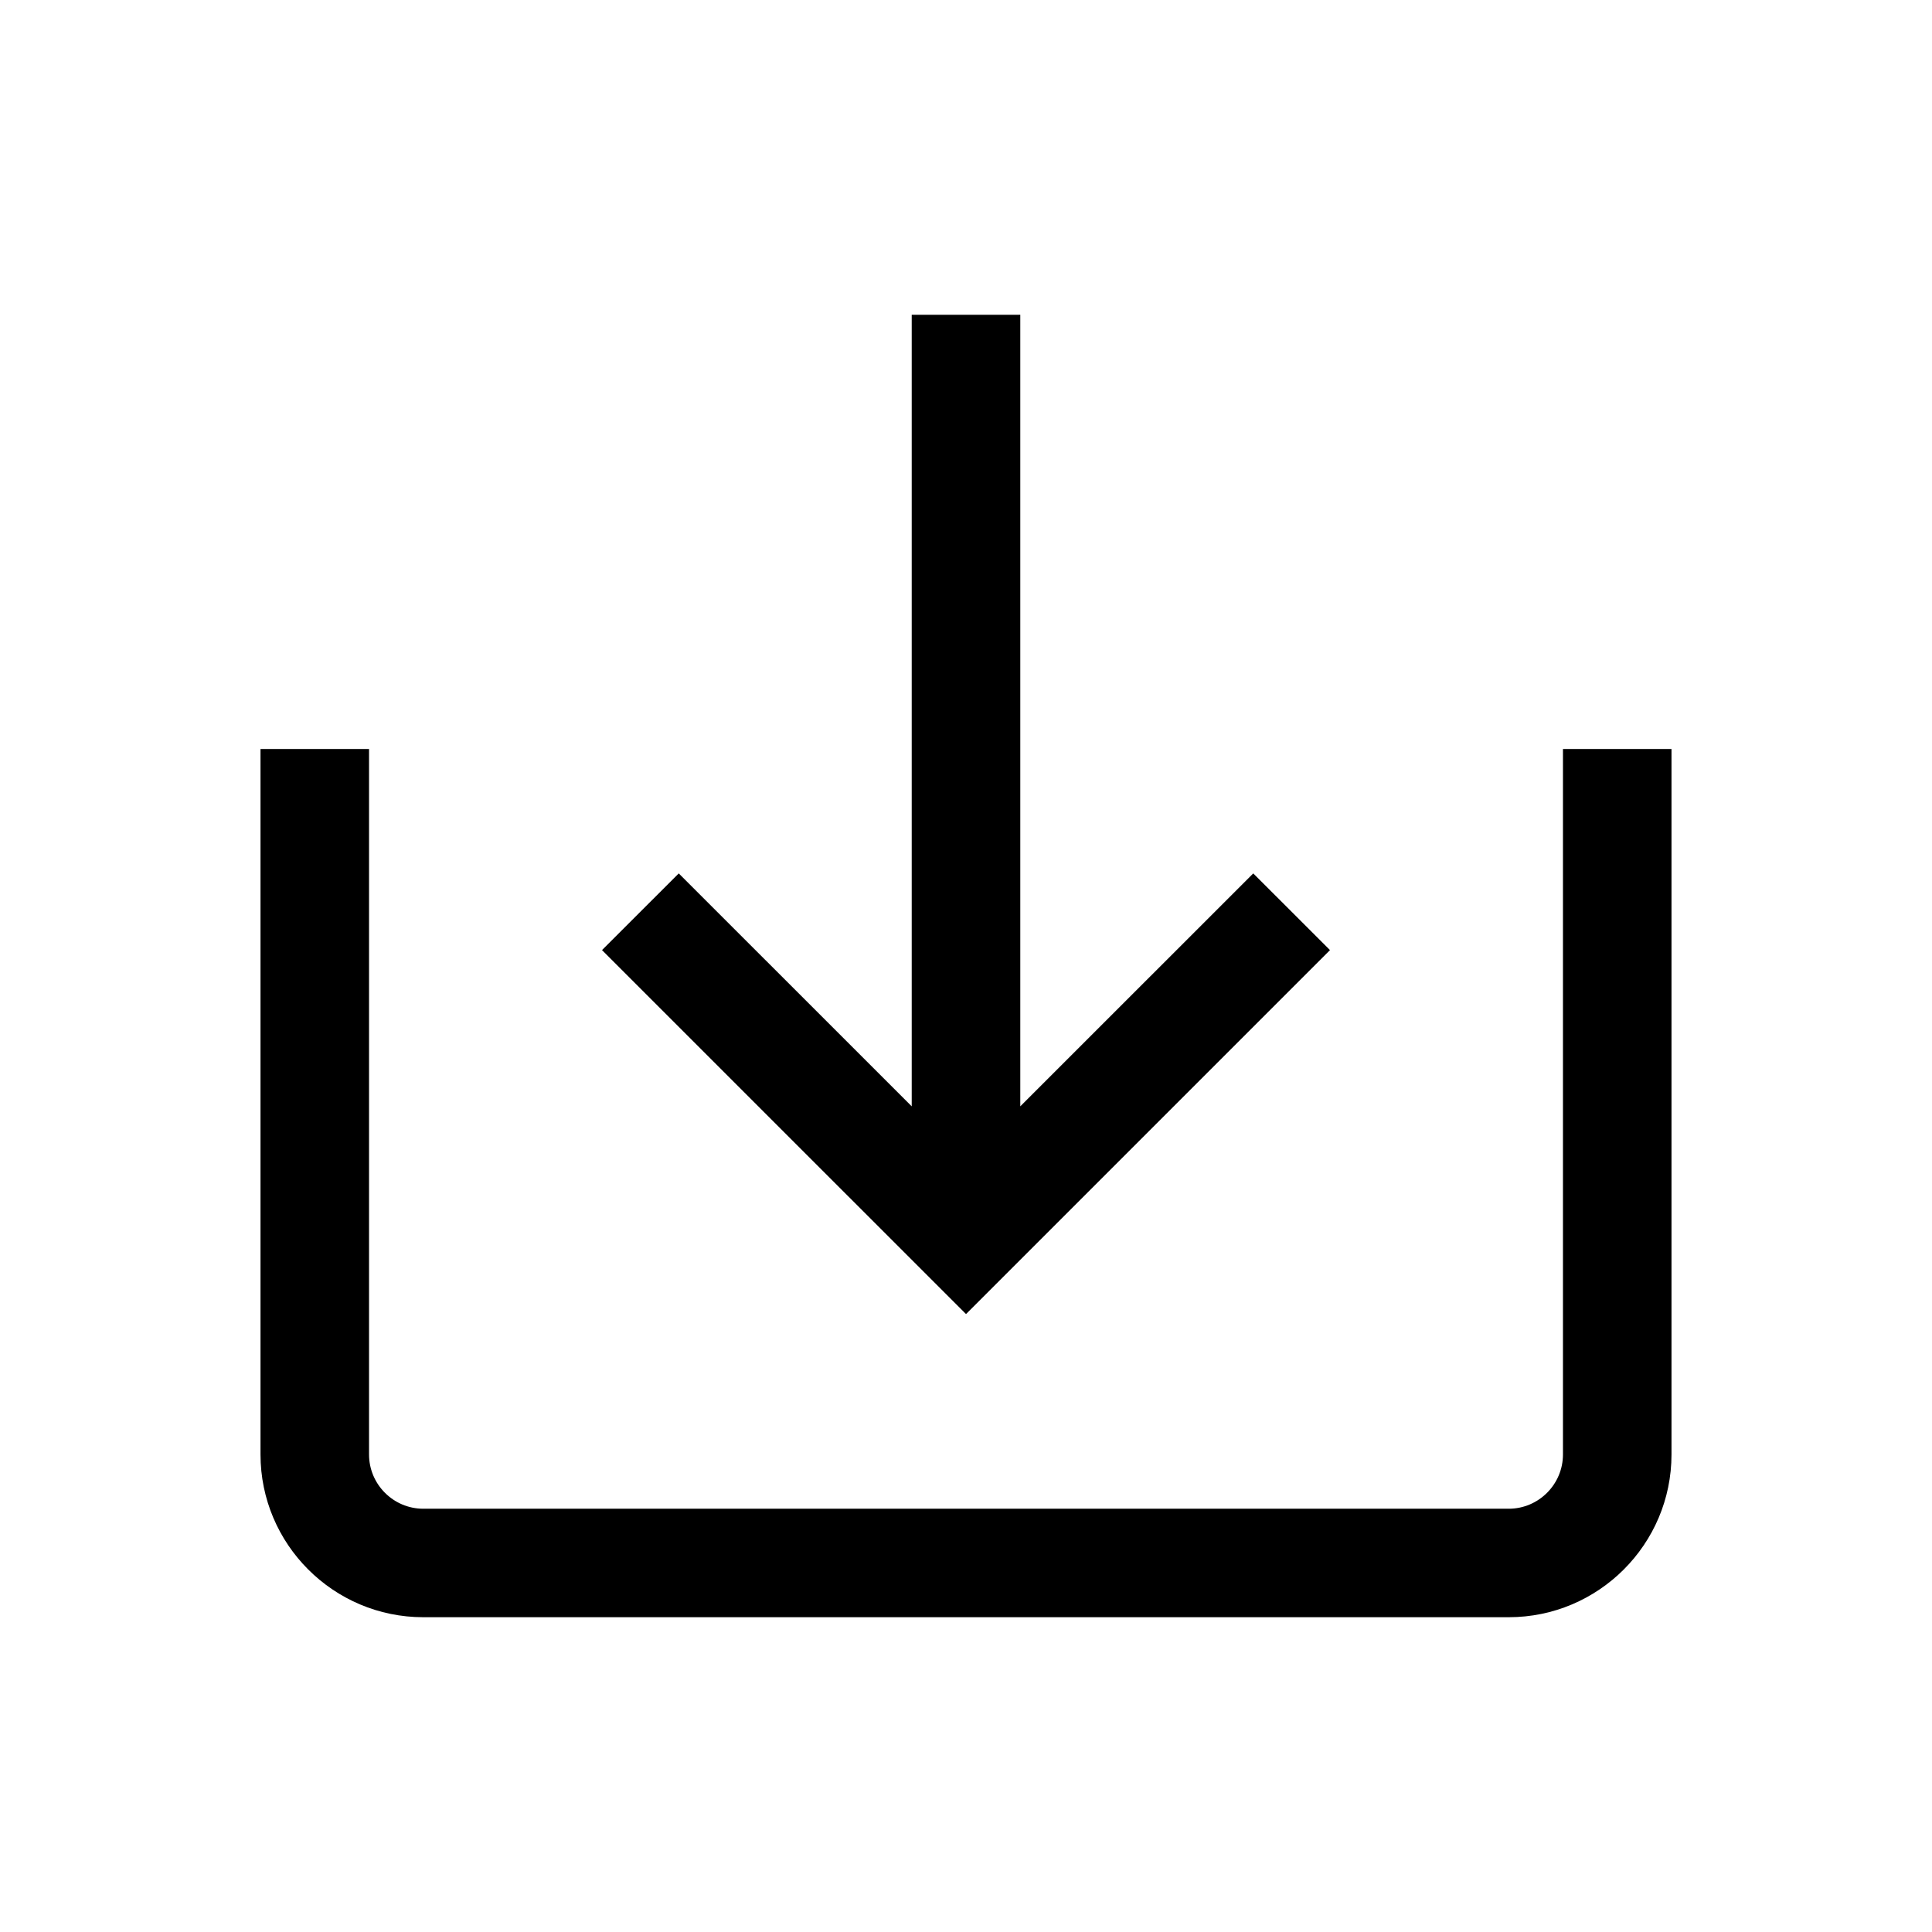 <?xml version="1.0" standalone="no"?><!DOCTYPE svg PUBLIC "-//W3C//DTD SVG 1.1//EN" "http://www.w3.org/Graphics/SVG/1.1/DTD/svg11.dtd"><svg t="1578806449500" class="icon" viewBox="0 0 1024 1024" version="1.1" xmlns="http://www.w3.org/2000/svg" p-id="4459" xmlns:xlink="http://www.w3.org/1999/xlink" width="200" height="200"><defs><style type="text/css"></style></defs><path d="M828.402 396.977v373.921c0 15.84-12.921 28.761-28.764 28.761H224.363c-15.872 0-28.765-12.921-28.765-28.761V396.977h-57.526v373.921c0 47.582 38.708 86.26 86.291 86.26h575.274c47.584 0 86.291-38.679 86.291-86.26V396.977h-57.526z" p-id="4460"></path><path d="M704.923 503.573l-40.674-40.646-123.477 123.453V166.842h-57.542v419.539L359.752 462.927l-40.674 40.646 192.929 192.915z" p-id="4461"></path></svg>